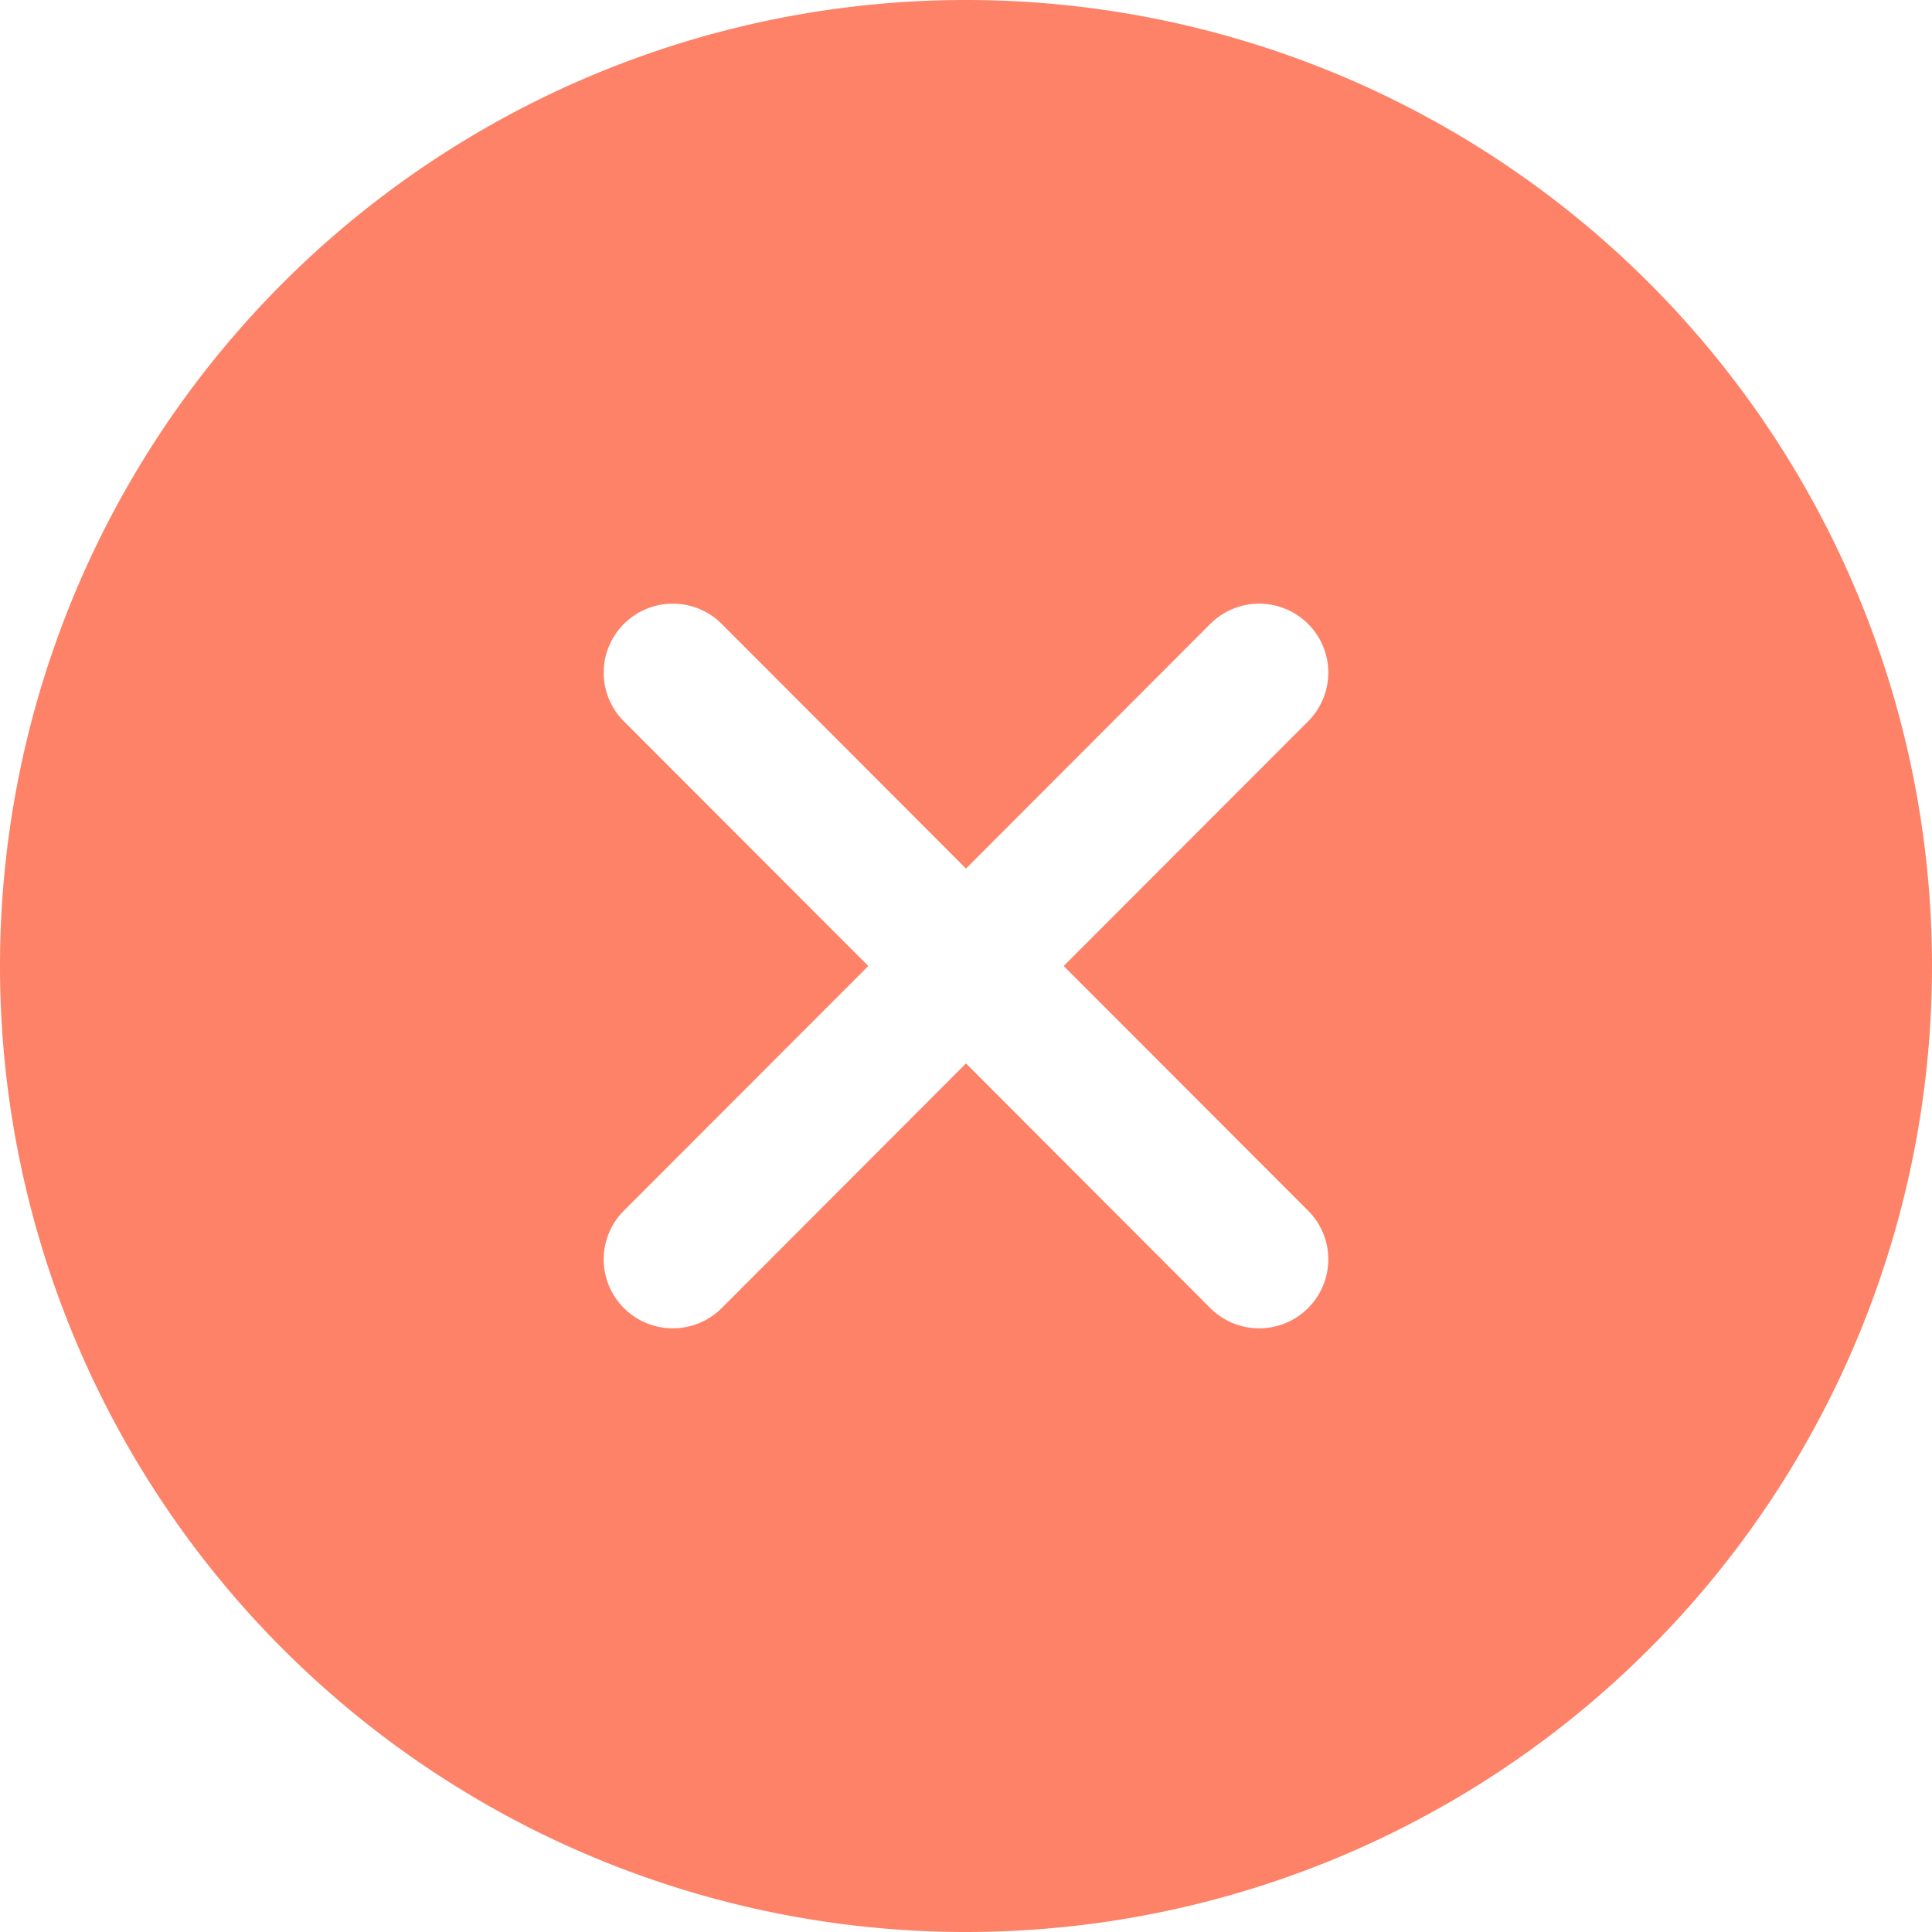 <svg xmlns="http://www.w3.org/2000/svg" width="16" height="16" viewBox="0 0 16 16">
    <path fill="#FD8268" fill-rule="evenodd" d="M8 0a8 8 0 0 1 8 8 8 8 0 0 1-8 8 8 8 0 0 1-8-8 8 8 0 0 1 8-8zm2.833 5.167a.573.573 0 0 0-.81 0L8 7.193 5.977 5.167a.573.573 0 0 0-.81 0 .57.57 0 0 0 0 .807L7.191 8l-2.024 2.026a.57.57 0 0 0 0 .807.573.573 0 0 0 .81 0L8 8.807l2.023 2.026a.573.573 0 0 0 .81 0 .57.57 0 0 0 0-.807L8.809 8l2.024-2.026a.57.57 0 0 0 0-.807z"/>
</svg>
